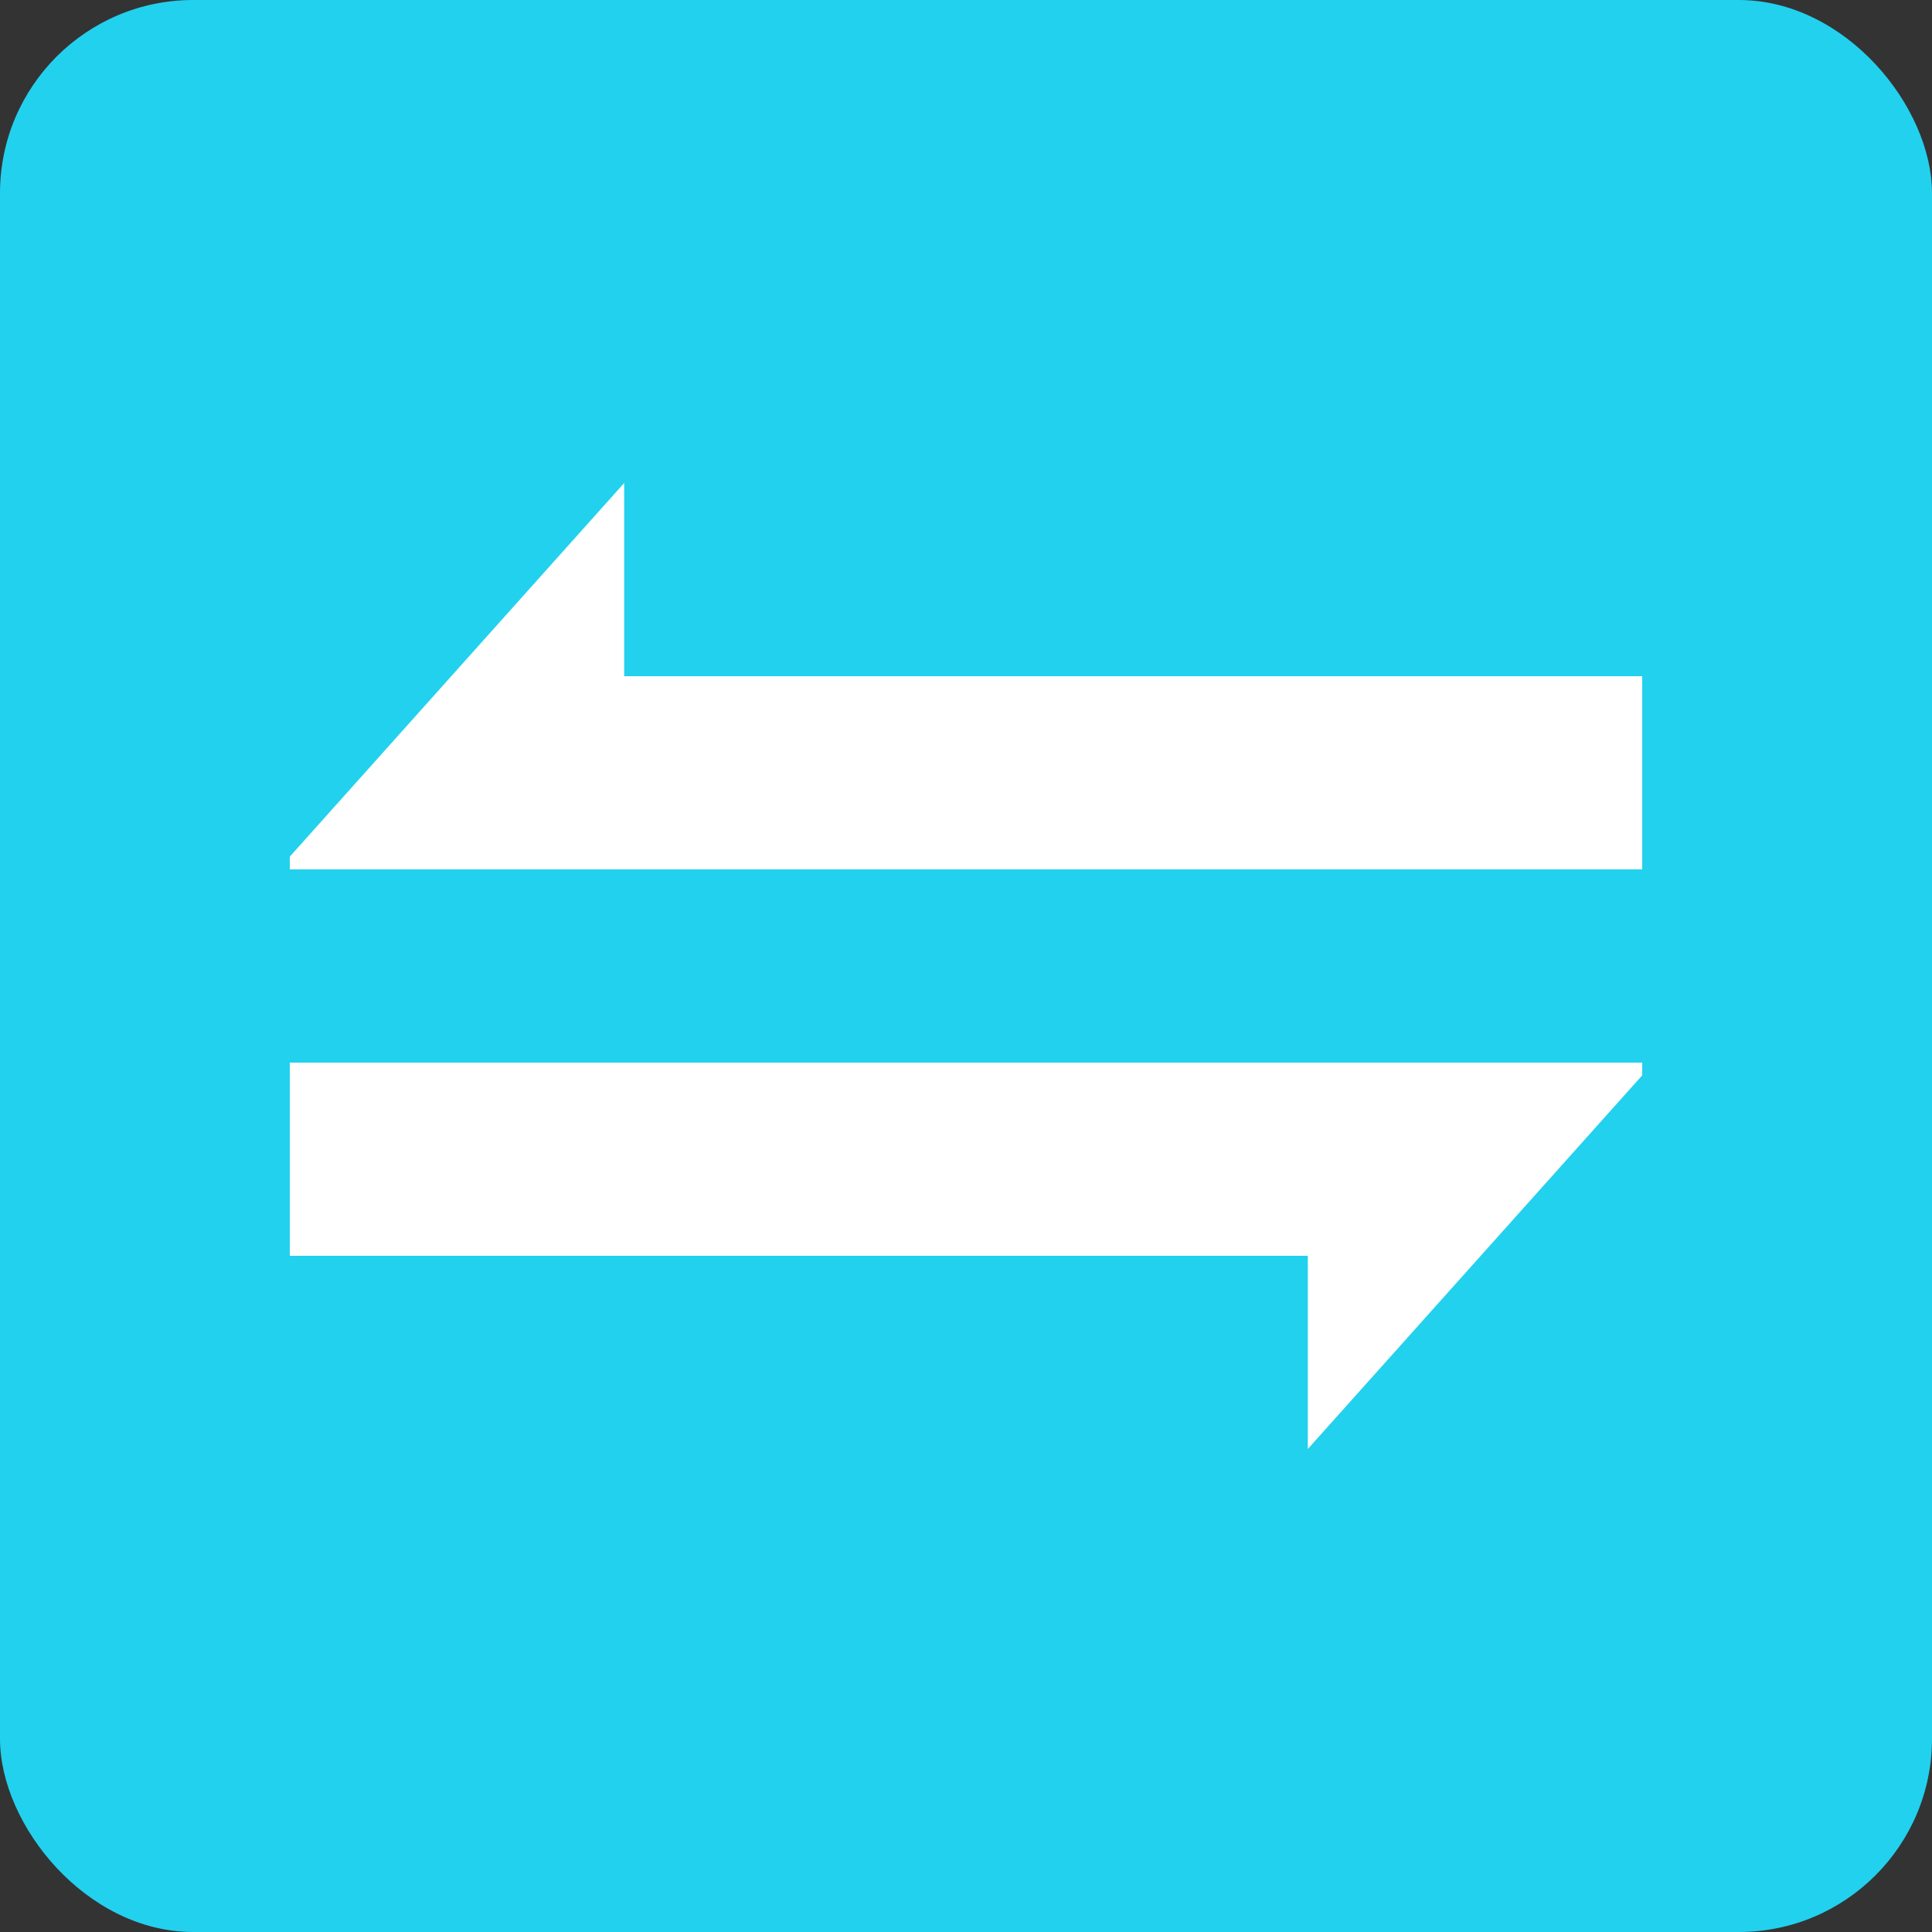 <svg xmlns="http://www.w3.org/2000/svg" viewBox="0 0 1000 1000"><rect x="0" y="0" width="1000" height="1000" fill="#333333" stroke="none"/><defs><style>.cls-1{fill:#22d1ee;}.cls-2{fill:#fff;}</style></defs><g id="Layer_2" data-name="Layer 2"><g id="Layer_1-2" data-name="Layer 1"><g id="logo"><rect id="bg-shape" class="cls-1" width="1000" height="1000" rx="100"/><g id="sign"><polygon id="left" class="cls-2" points="850 350 850 450 150 450 150 443.39 233.58 350 323.08 250 323.08 350 850 350"/><polygon id="right" class="cls-2" points="150 650 150 550 850 550 850 556.61 766.42 650 676.92 750 676.92 650 150 650"/></g></g></g></g></svg>